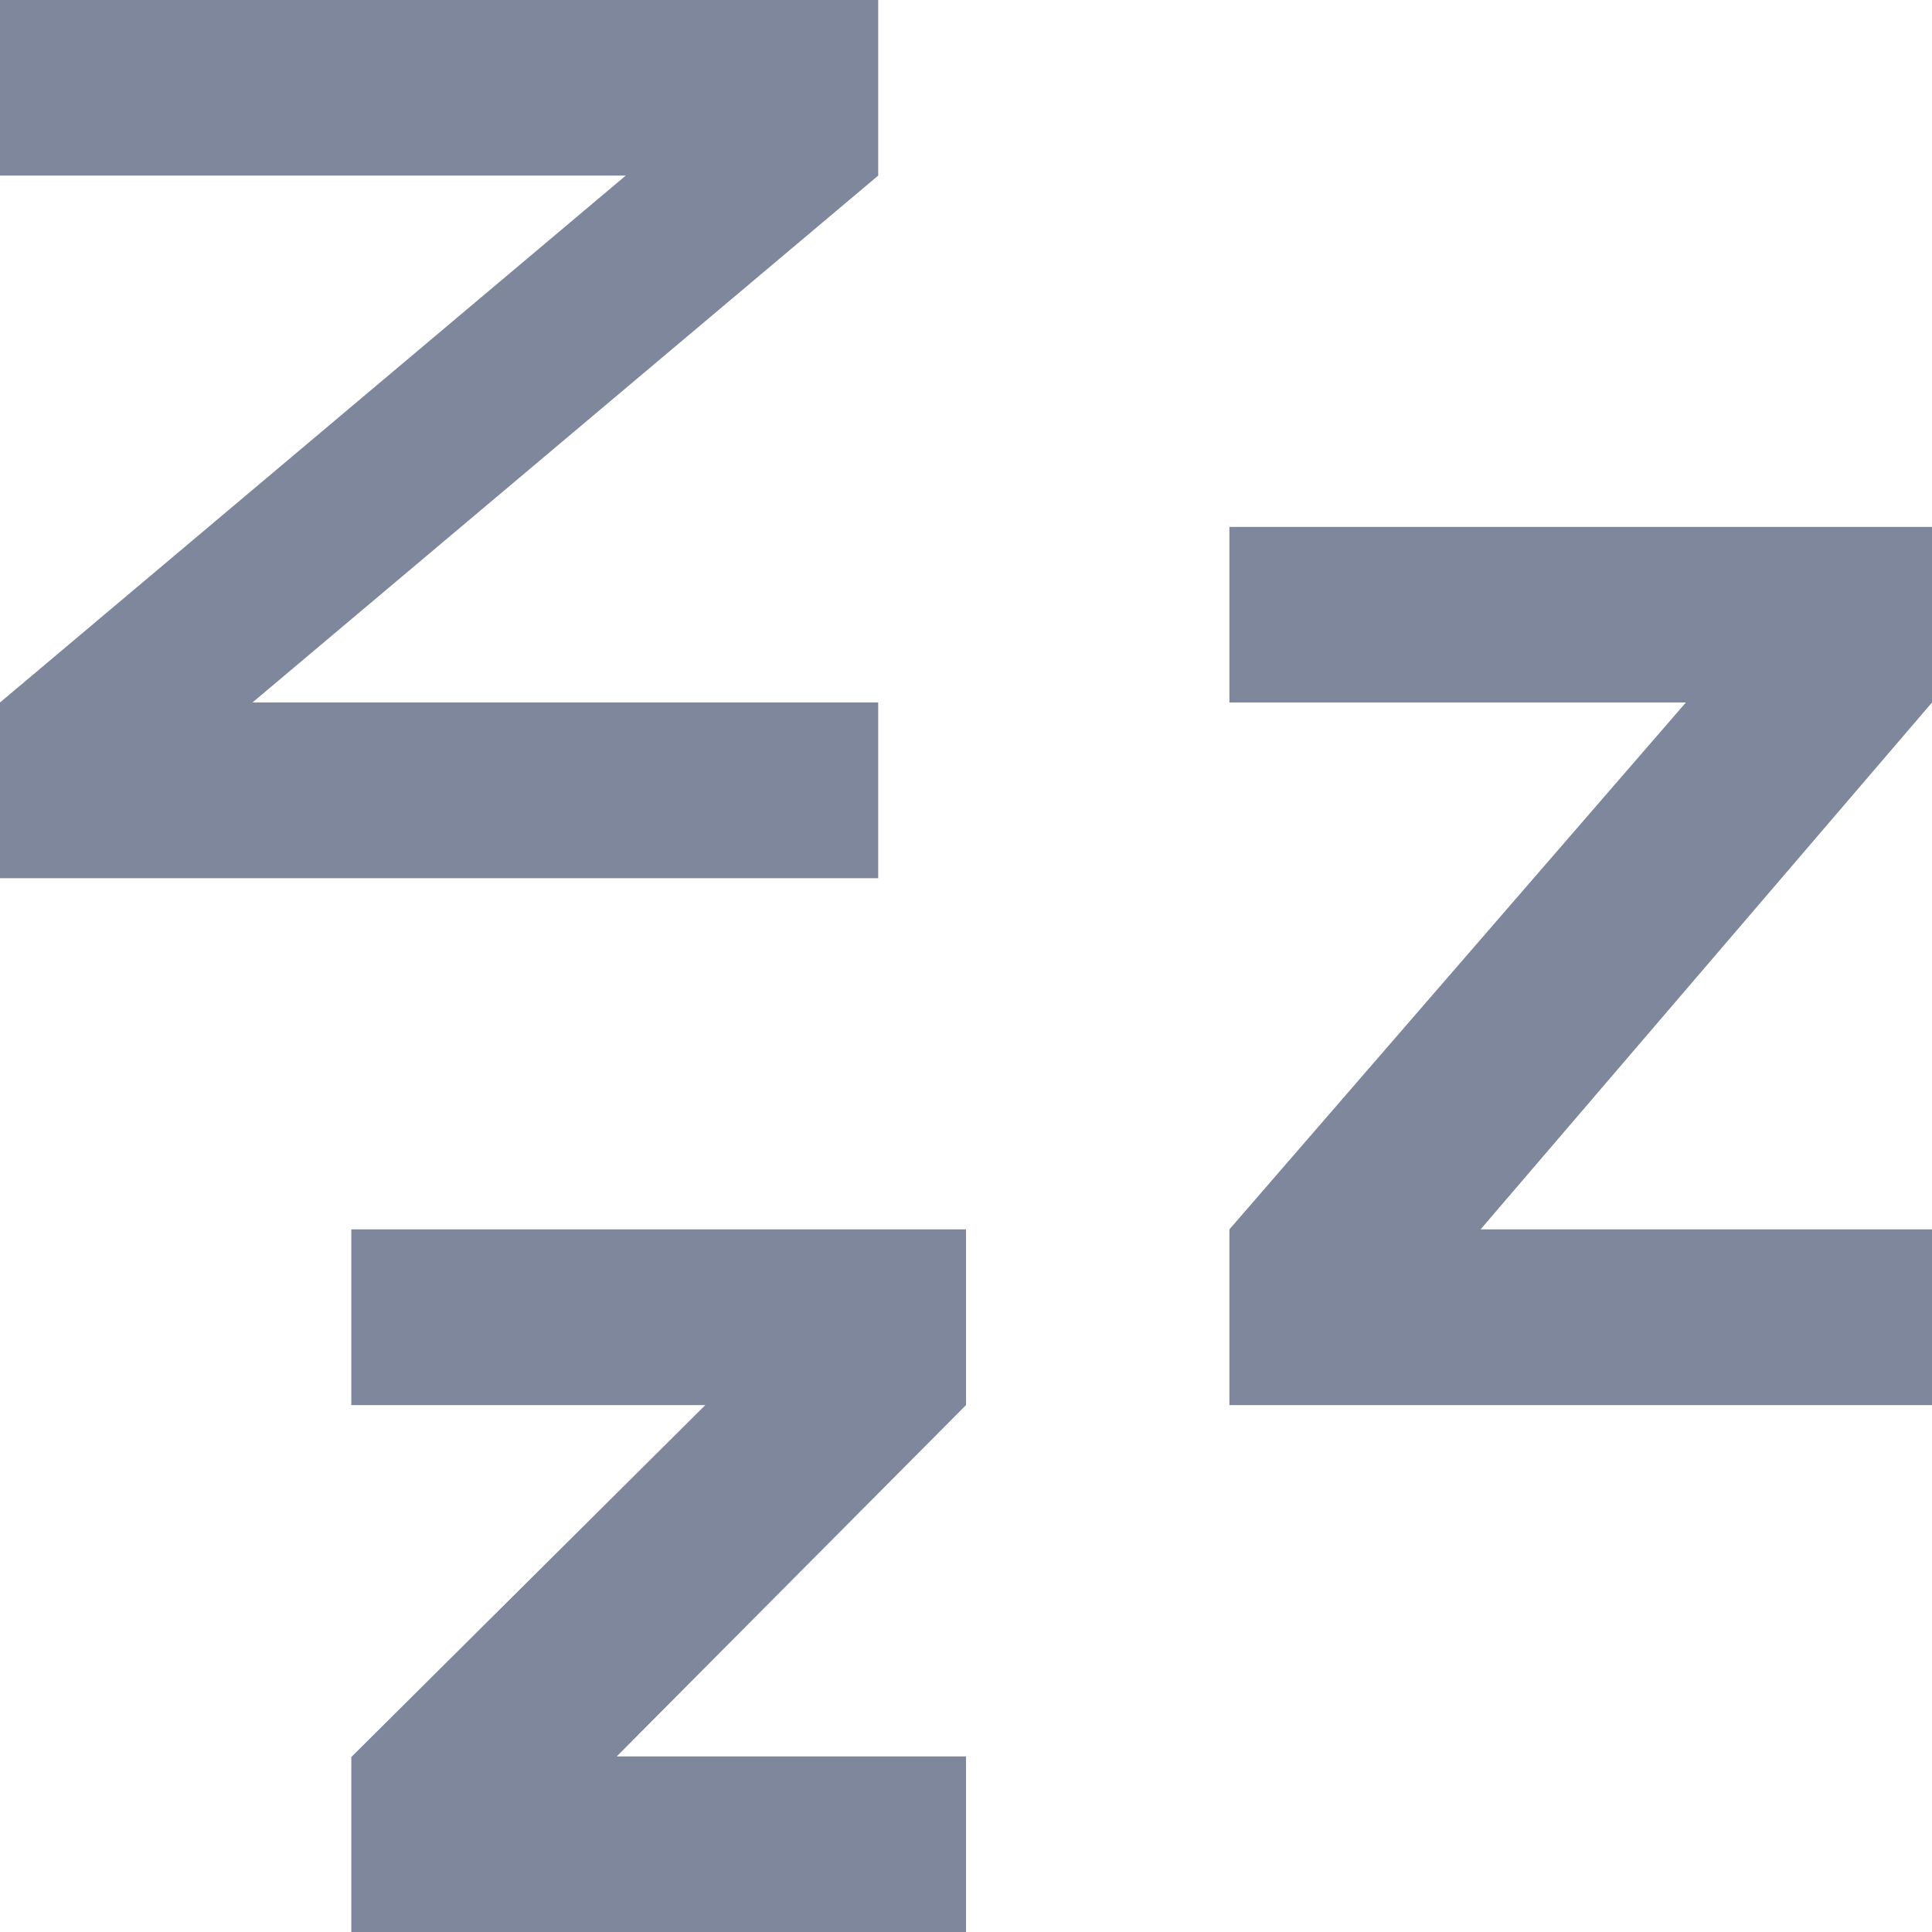 <svg width="18" height="18" viewBox="0 0 18 18" fill="none" xmlns="http://www.w3.org/2000/svg">
<path fill-rule="evenodd" clip-rule="evenodd" d="M0 0V1.636H5.83L0 6.545V8.182H8.182V6.545H2.352L8.182 1.636V0H0ZM11.454 4.909V6.545H15.707L11.454 11.454V13.091H18V11.454H13.794L18 6.545V4.909H11.454ZM3.273 13.091V11.454H9V13.091L5.746 16.364H9V18H3.273V16.372L3.279 16.364L6.571 13.091H3.273Z" fill="#7F879D"/>
</svg>
